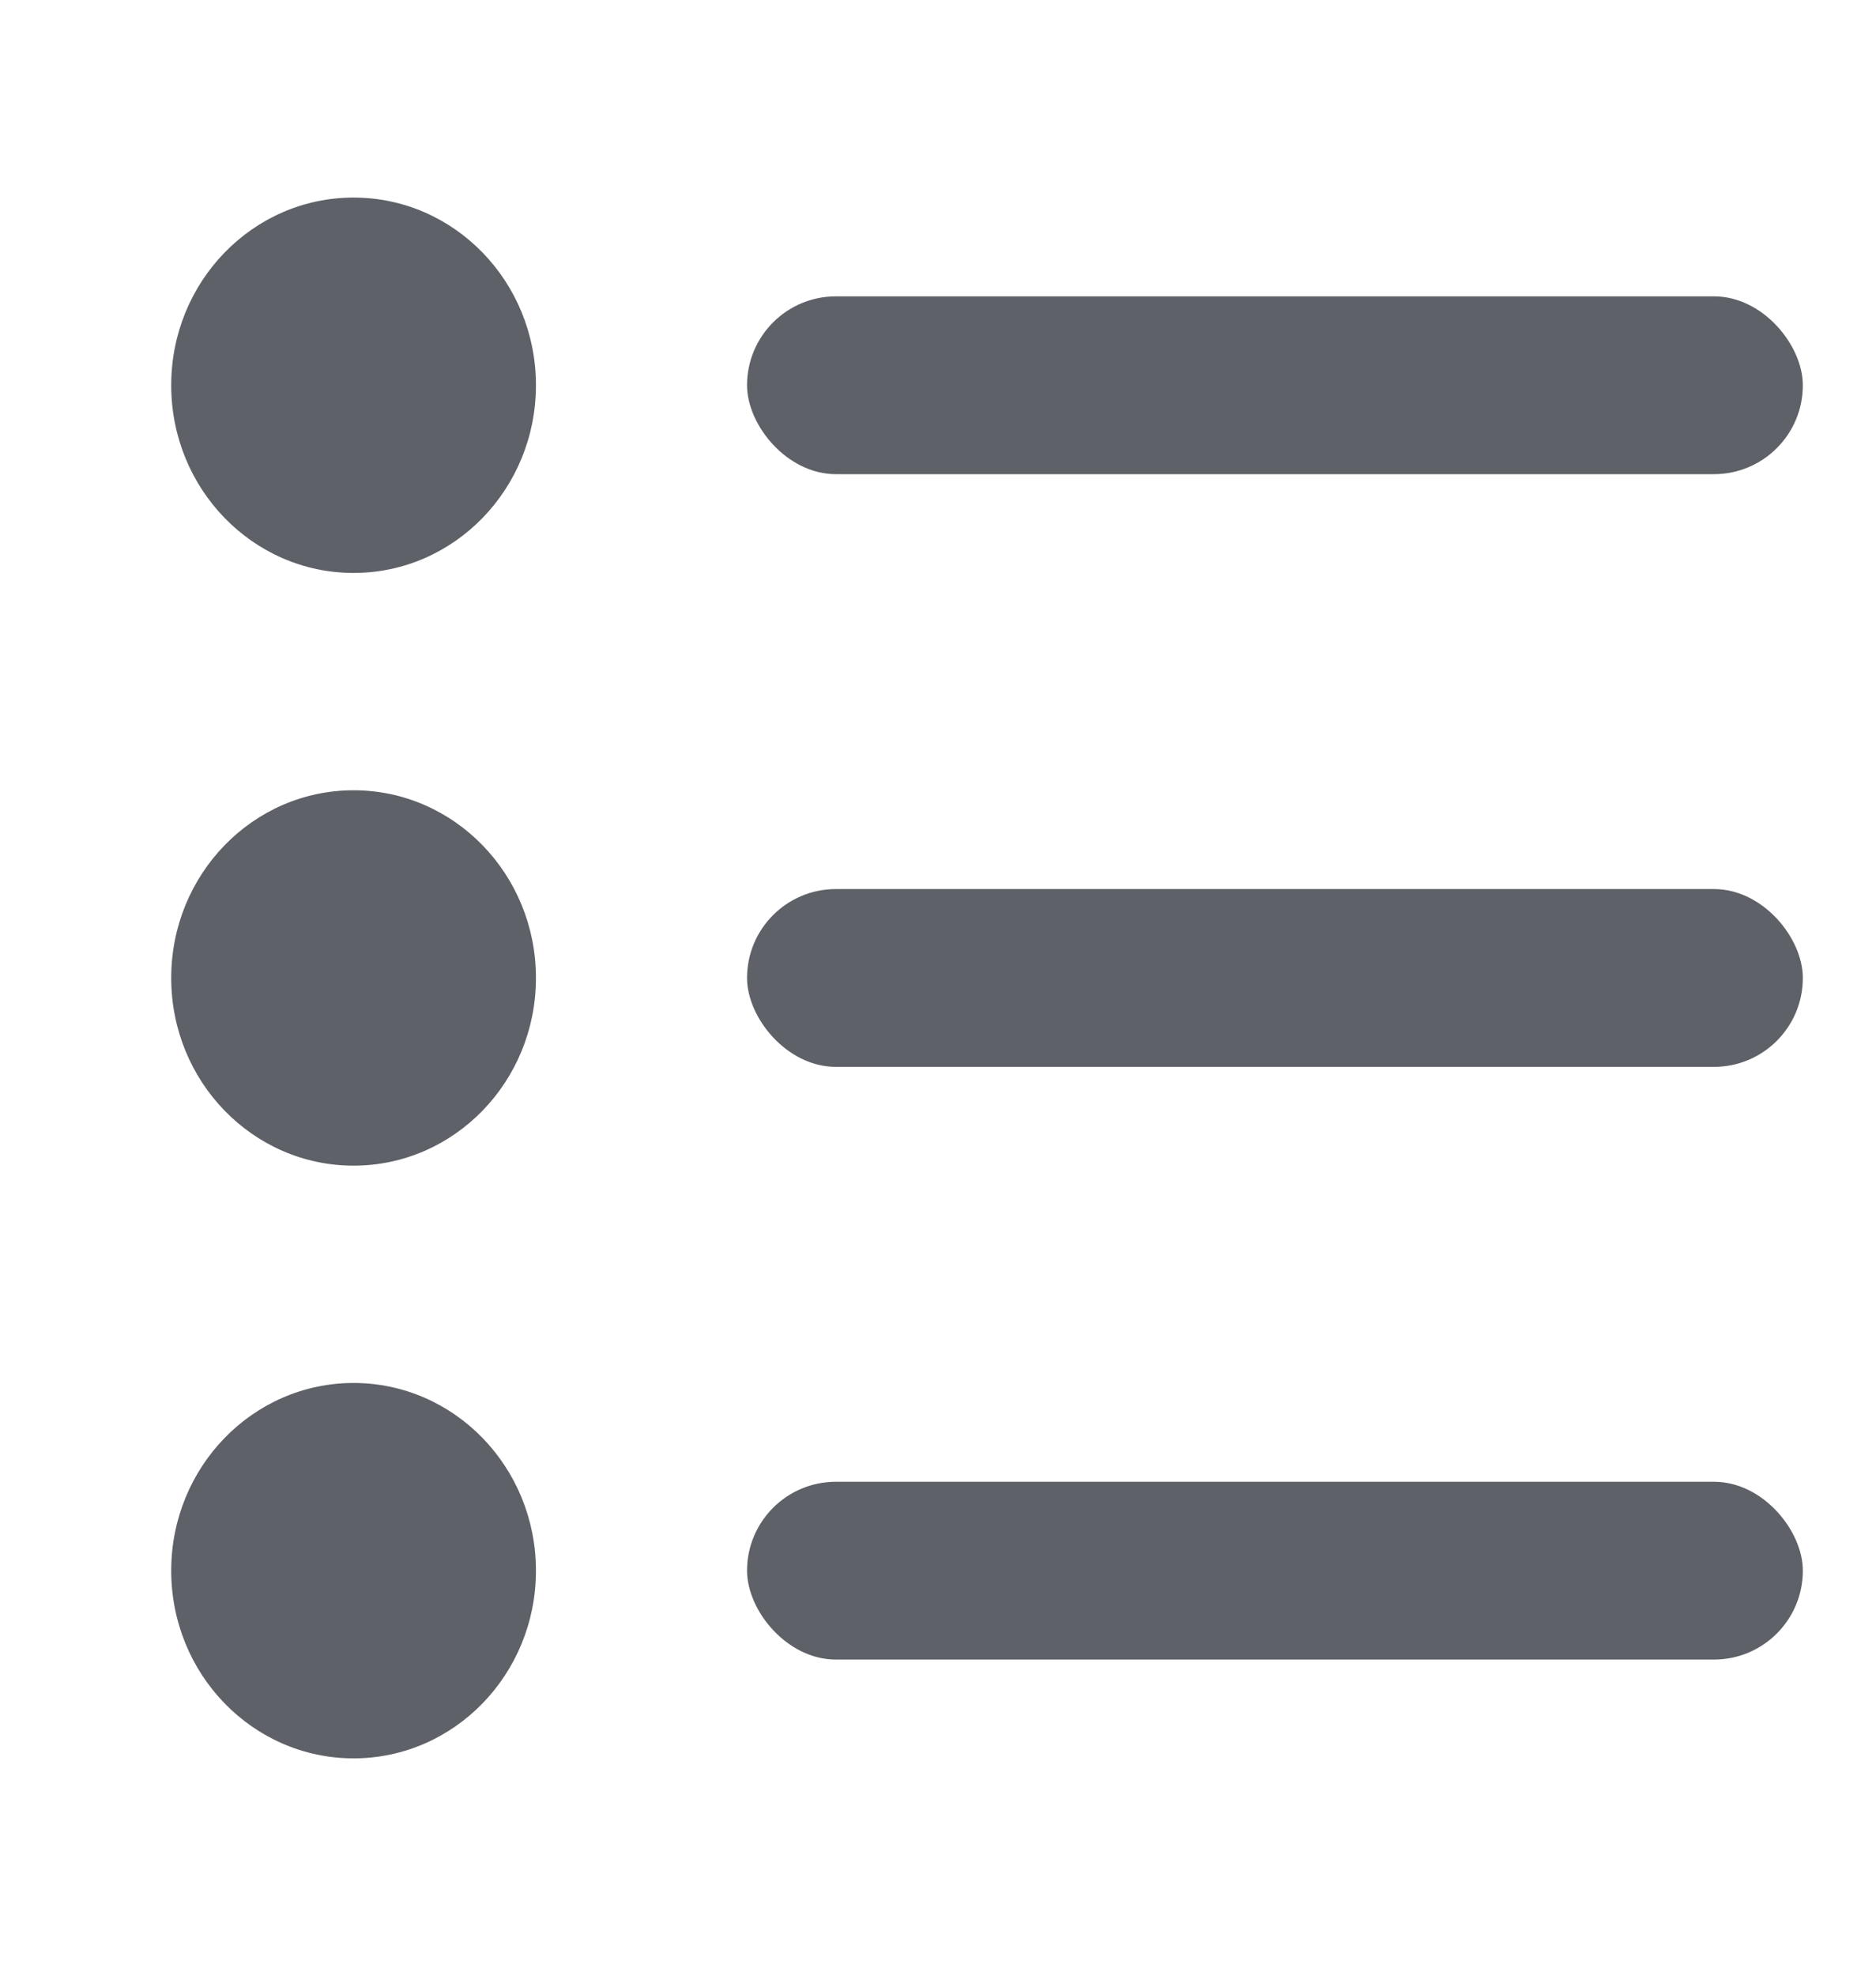 <svg xmlns="http://www.w3.org/2000/svg" width="19" height="20" viewBox="0 0 19 20">
    <defs>
        <style>
            .cls-2{fill:#5e6167}
        </style>
    </defs>
    <g id="ico_list_20px" transform="translate(-0.261)">
        <path id="사각형_2301" fill="none" d="M0 0H19V20H0z" transform="translate(0.261)"/>
        <g id="그룹_2711" transform="translate(1.995 2)">
            <ellipse id="타원_145" cx="1.847" cy="1.9" class="cls-2" rx="1.847" ry="1.9"/>
            <ellipse id="타원_146" cx="1.847" cy="1.9" class="cls-2" rx="1.847" ry="1.9" transform="translate(0 6)"/>
            <ellipse id="타원_147" cx="1.847" cy="1.9" class="cls-2" rx="1.847" ry="1.9" transform="translate(0 12)"/>
            <rect id="사각형_2303" width="10.693" height="1.8" class="cls-2" rx=".9" transform="translate(5.832 1)"/>
            <rect id="사각형_2304" width="10.693" height="1.8" class="cls-2" rx=".9" transform="translate(5.832 7)"/>
            <rect id="사각형_2305" width="10.693" height="1.8" class="cls-2" rx=".9" transform="translate(5.832 13)"/>
        </g>
    </g>
</svg>
